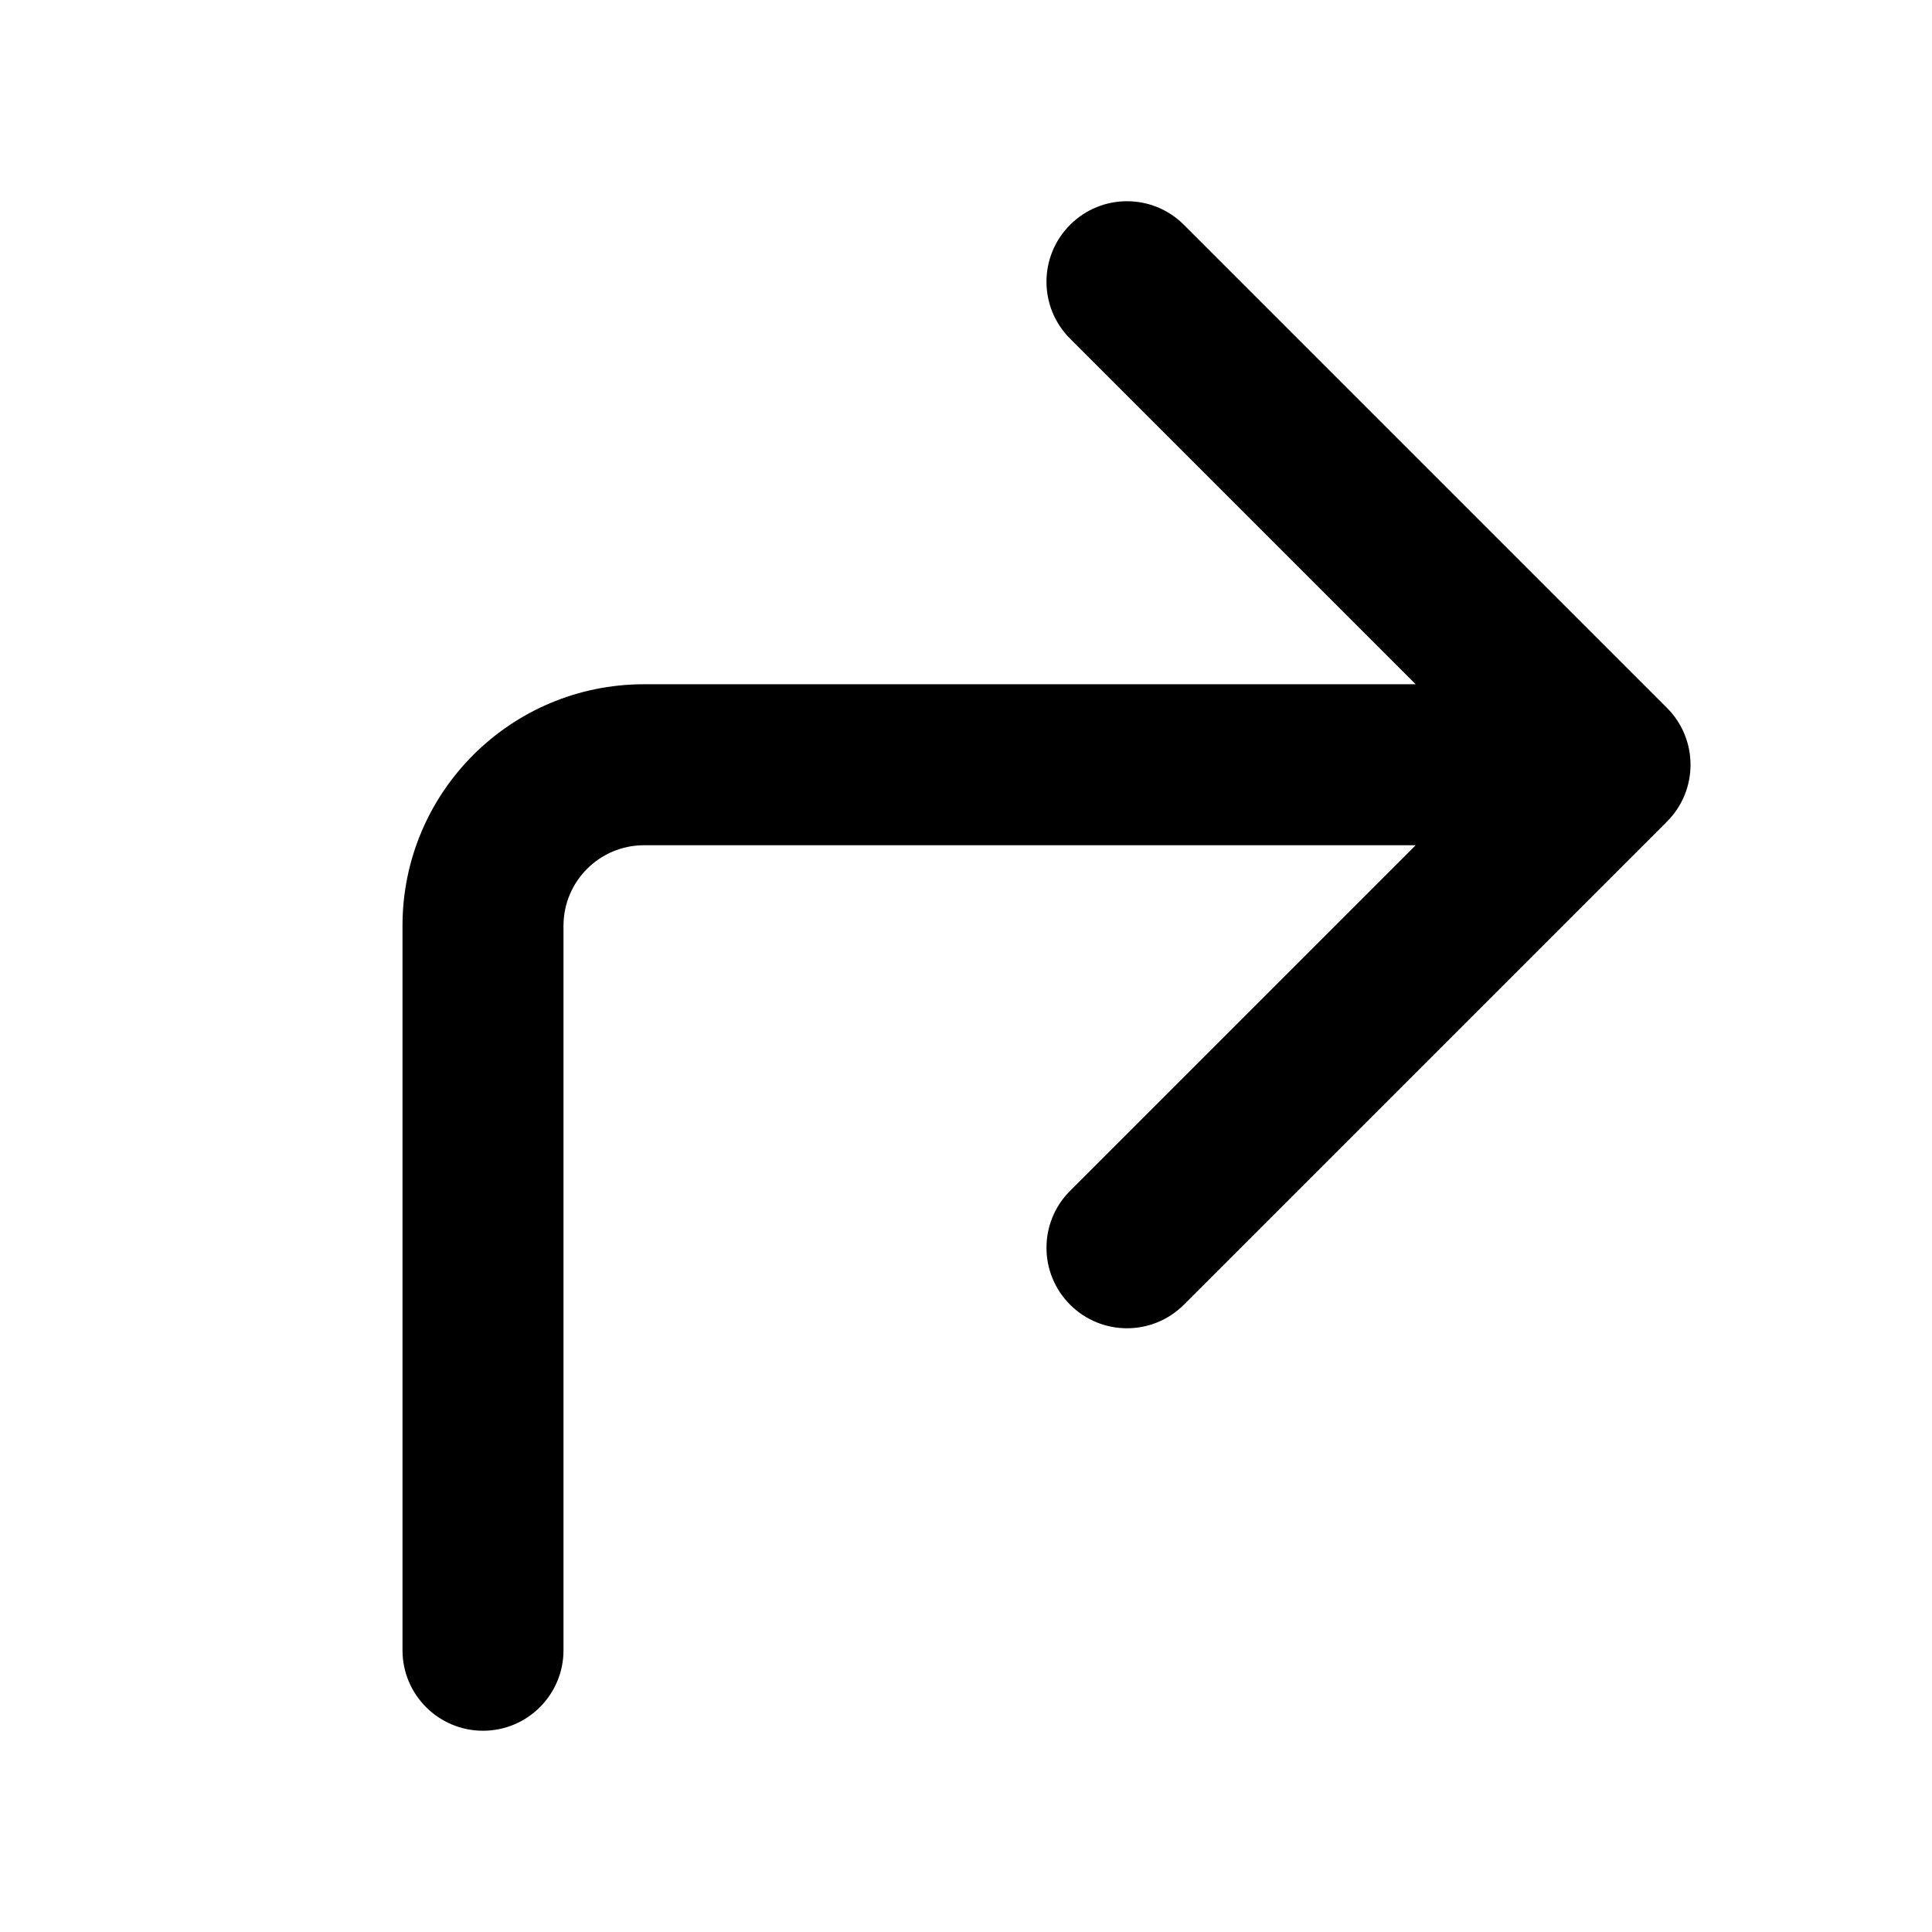 <svg width="24" height="24" viewBox="0 0 24 24" fill="none" xmlns="http://www.w3.org/2000/svg">
<path fill-rule="evenodd" clip-rule="evenodd" d="M13.293 2.793C13.683 2.402 14.317 2.402 14.707 2.793L20.707 8.793C21.098 9.183 21.098 9.817 20.707 10.207L14.707 16.207C14.317 16.598 13.683 16.598 13.293 16.207C12.902 15.817 12.902 15.183 13.293 14.793L17.586 10.5H8C7.448 10.5 7 10.948 7 11.5V20.5C7 21.052 6.552 21.5 6 21.5C5.448 21.5 5 21.052 5 20.5V11.5C5 9.843 6.343 8.5 8 8.5H17.586L13.293 4.207C12.902 3.817 12.902 3.183 13.293 2.793Z" fill="black"/>
</svg>
